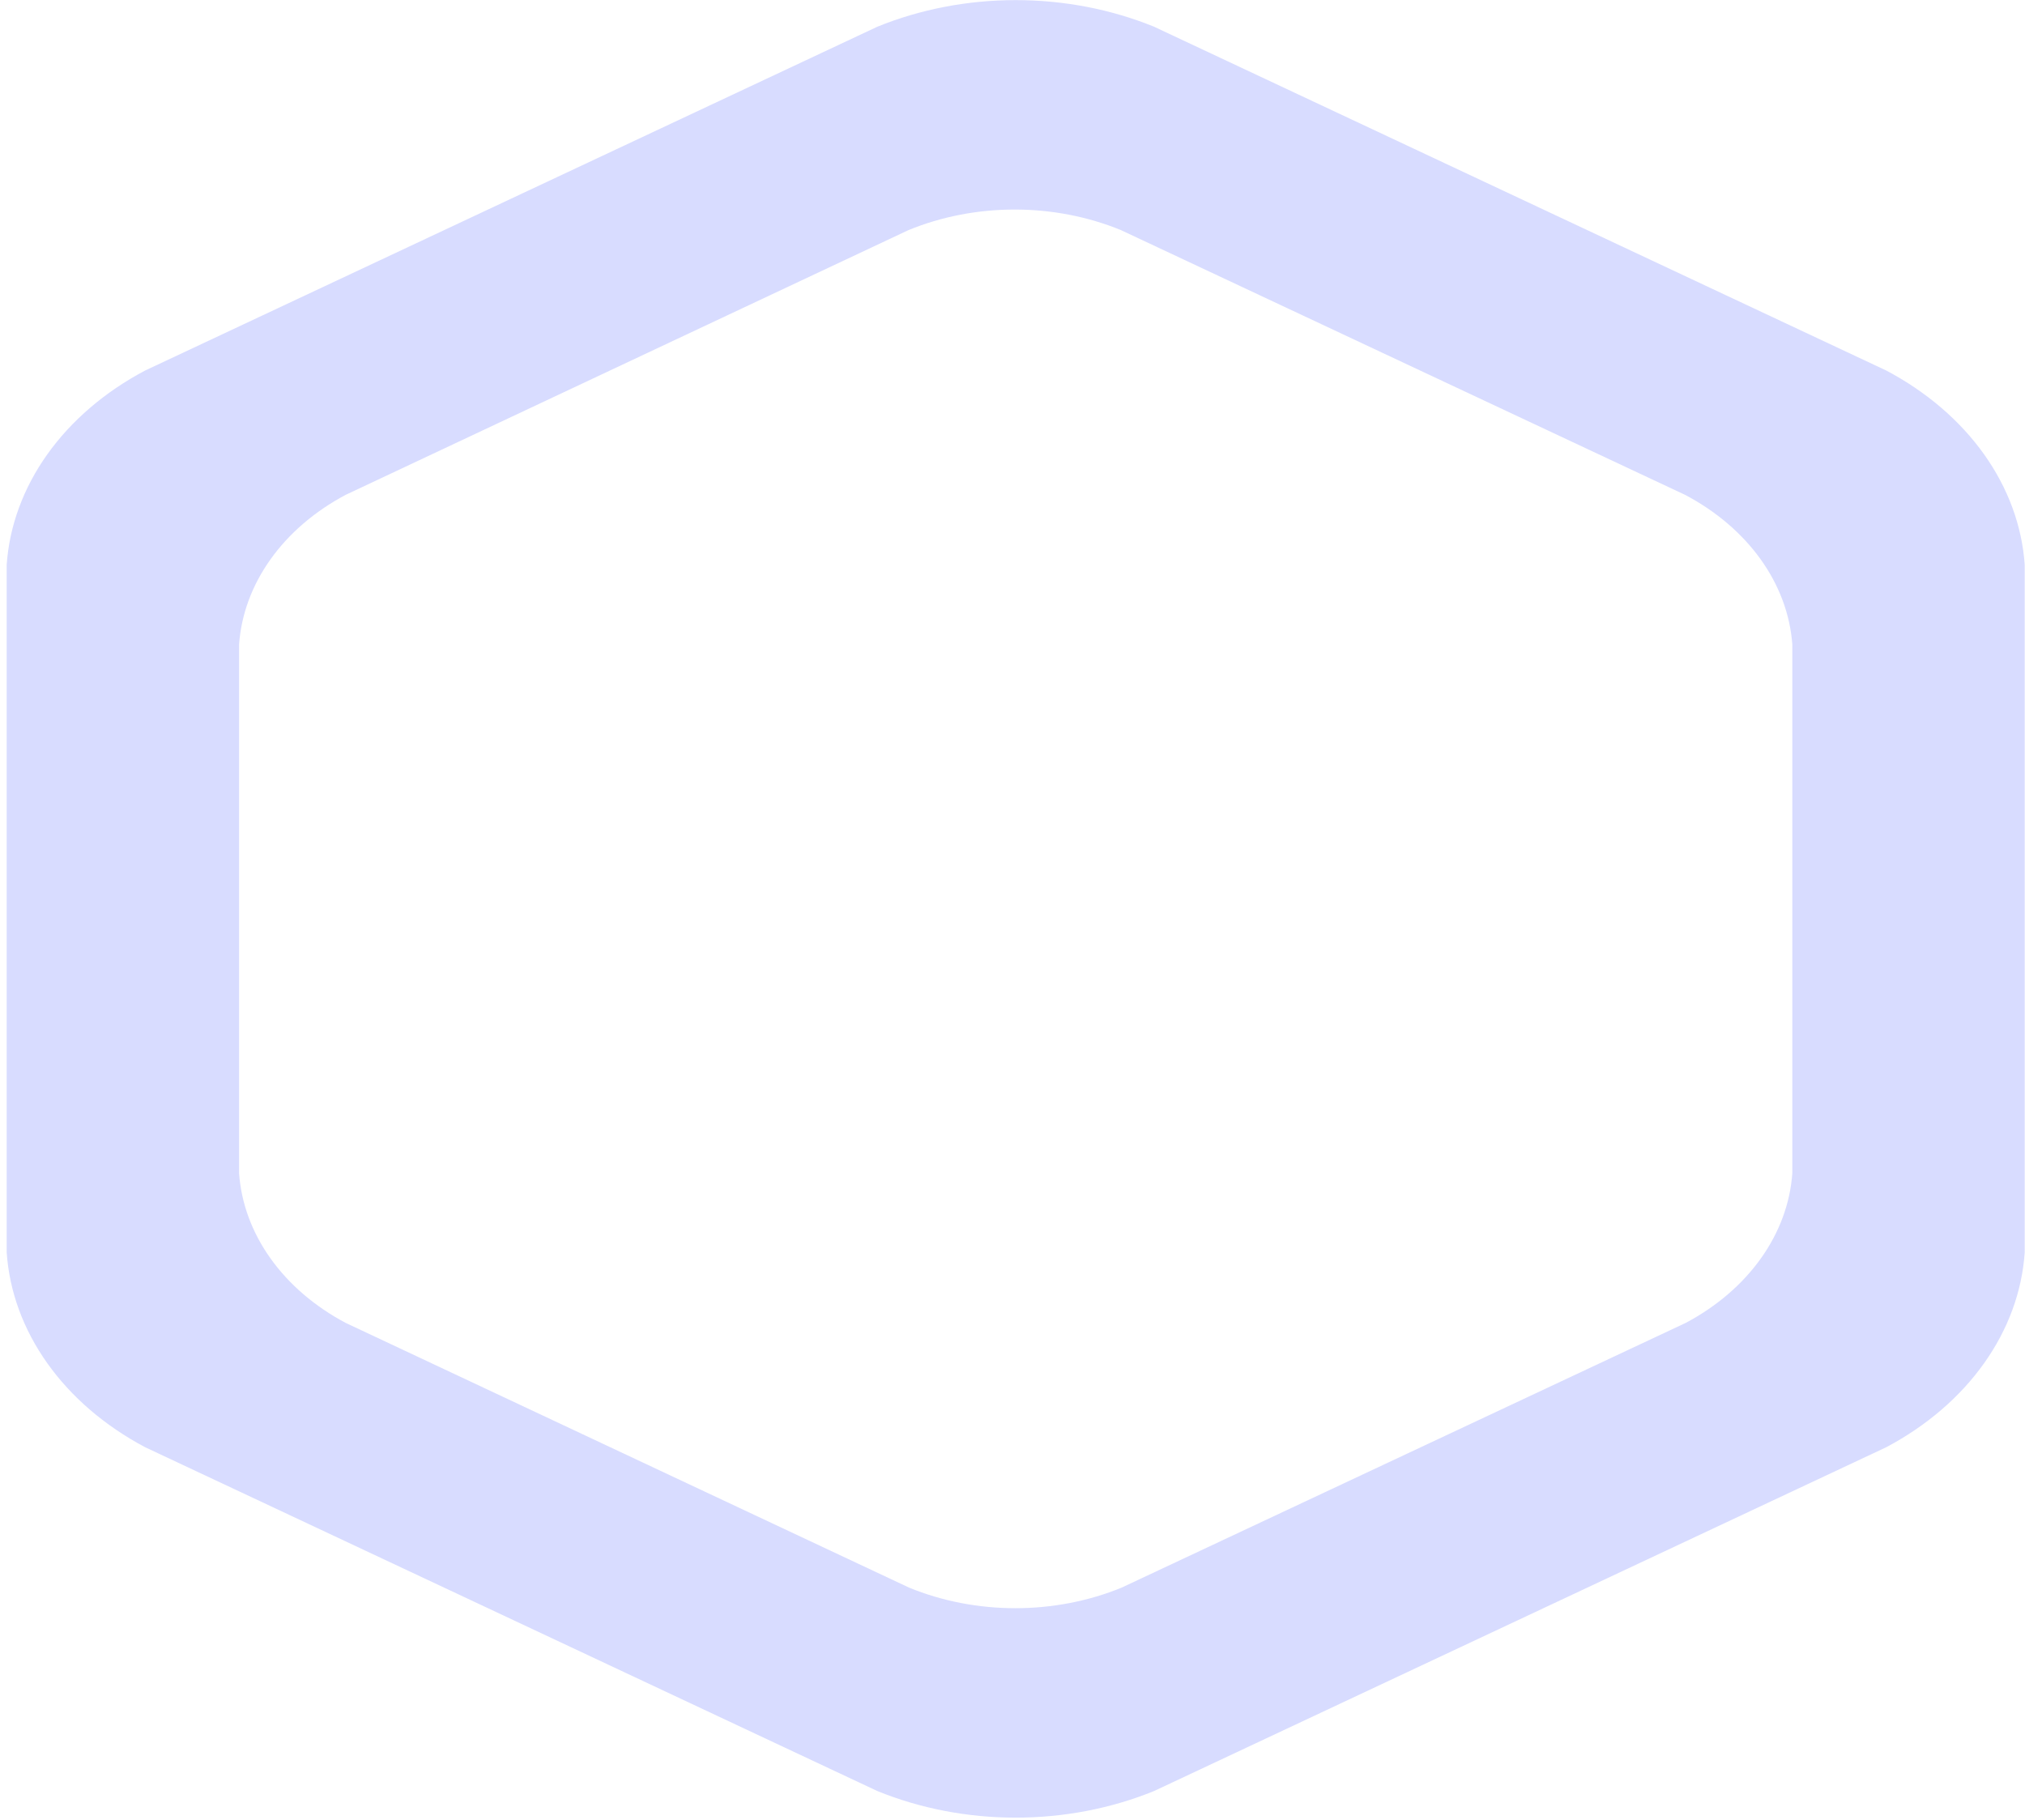 <?xml version="1.0" encoding="UTF-8" standalone="no"?><svg width='267' height='240' viewBox='0 0 267 240' fill='none' xmlns='http://www.w3.org/2000/svg'>
<path d='M248.717 48.86L152.167 3.525C146.505 1.216 140.257 0.014 133.922 0.014C127.587 0.014 121.34 1.216 115.677 3.525L19.127 48.86C13.827 51.667 9.415 55.447 6.245 59.897C3.076 64.346 1.239 69.338 0.882 74.471V165.14C1.232 170.284 3.066 175.289 6.235 179.75C9.405 184.212 13.821 188.005 19.127 190.823L115.677 236.159C121.34 238.467 127.587 239.669 133.922 239.669C140.257 239.669 146.505 238.467 152.167 236.159L248.717 190.823C254.023 188.005 258.439 184.212 261.608 179.75C264.778 175.289 266.612 170.284 266.962 165.14V74.471C266.605 69.338 264.768 64.346 261.598 59.897C258.429 55.447 254.016 51.667 248.717 48.86ZM236.32 154.711C236.037 158.663 234.618 162.505 232.177 165.93C229.737 169.355 226.342 172.268 222.266 174.434L147.889 209.34C143.544 211.123 138.745 212.052 133.878 212.052C129.011 212.052 124.212 211.123 119.868 209.34L45.578 174.434C41.502 172.268 38.107 169.355 35.667 165.93C33.226 162.505 31.807 158.663 31.523 154.711V84.971C31.807 81.02 33.226 77.177 35.667 73.752C38.107 70.327 41.502 67.414 45.578 65.248L119.78 30.343C124.124 28.559 128.923 27.63 133.791 27.63C138.658 27.63 143.458 28.559 147.802 30.343L222.178 65.248C226.271 67.407 229.683 70.316 232.139 73.742C234.595 77.167 236.027 81.014 236.32 84.971V154.711Z' fill='#D8DCFF'/>
</svg>
